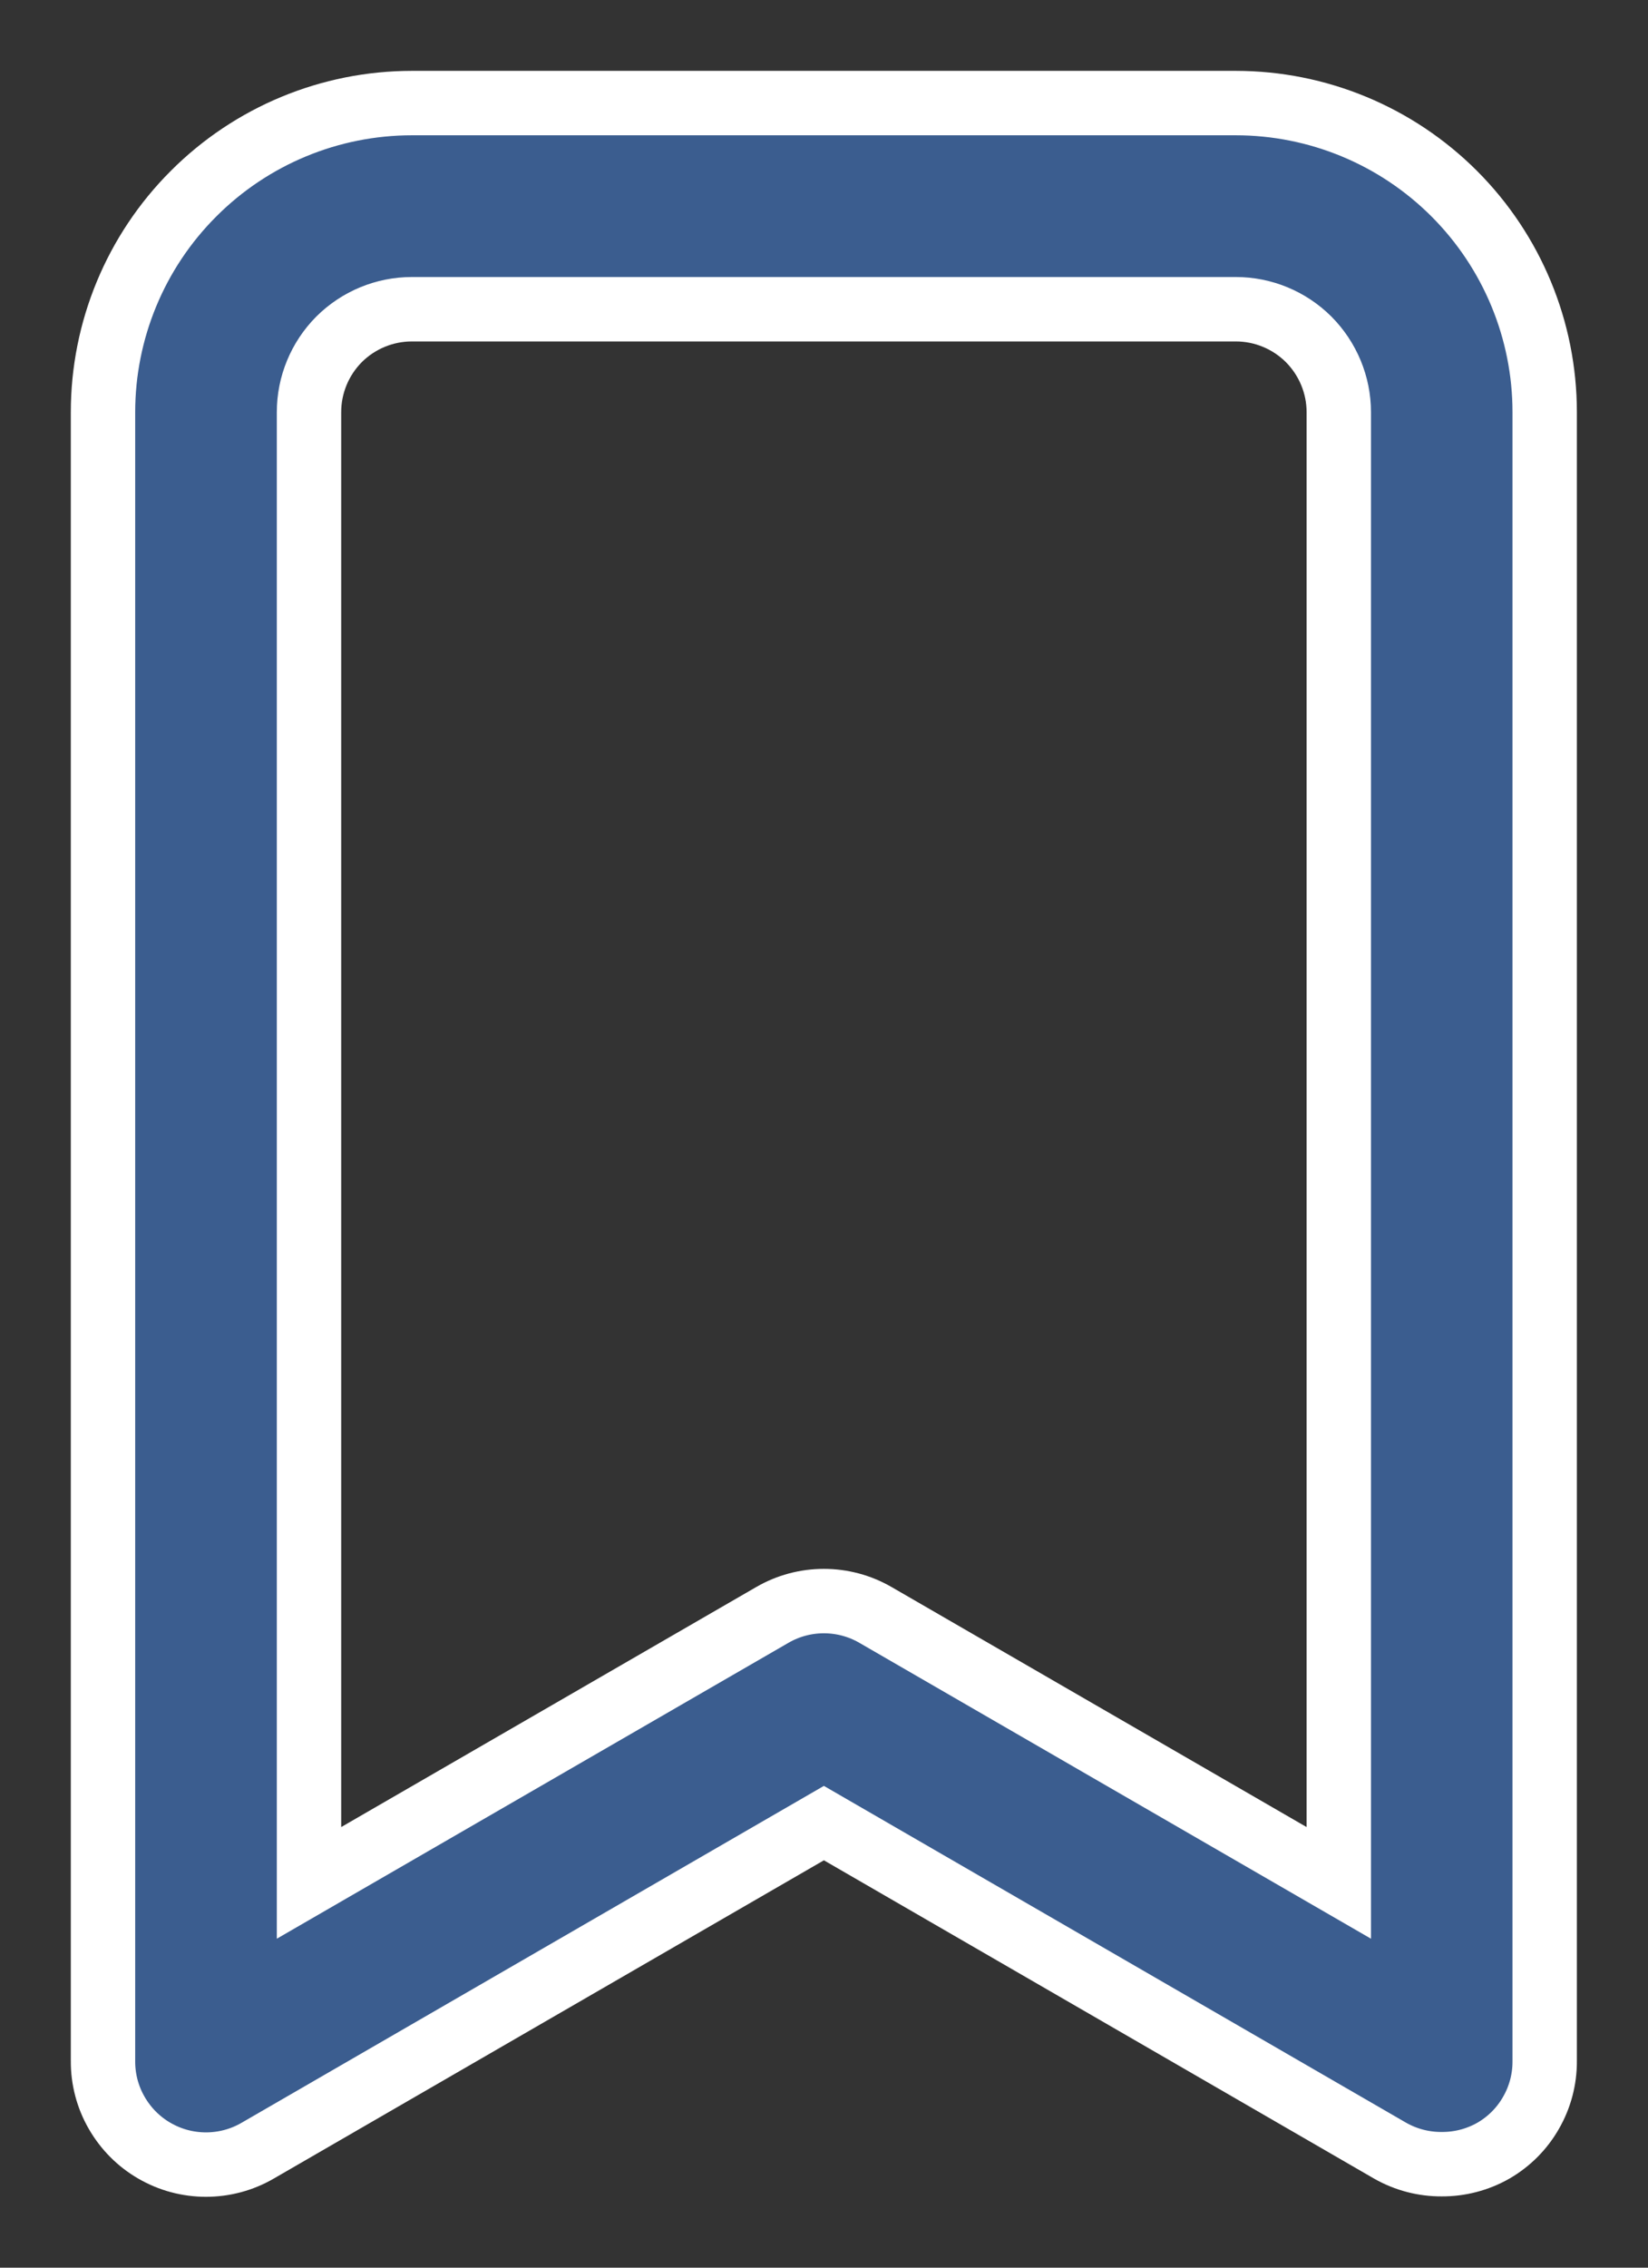 <svg width="16" height="22" viewBox="0 0 16 22" fill="none" xmlns="http://www.w3.org/2000/svg">
<rect x="0" y="0" width="16" height="22" fill="#333333" stroke="none"/>
<path d="M11.998 1H3.999C3.204 1 2.441 1.316 1.879 1.879C1.316 2.441 1 3.204 1 3.999V19.996C0.999 20.172 1.045 20.346 1.133 20.498C1.221 20.651 1.347 20.778 1.5 20.866C1.652 20.954 1.824 21 2 21C2.175 21 2.348 20.954 2.5 20.866L7.999 17.687L13.498 20.866C13.65 20.952 13.822 20.997 13.997 20.996C14.173 20.997 14.345 20.952 14.497 20.866C14.65 20.778 14.777 20.651 14.864 20.498C14.952 20.346 14.998 20.172 14.997 19.996V3.999C14.997 3.204 14.681 2.441 14.119 1.879C13.556 1.316 12.793 1 11.998 1ZM12.998 18.267L8.499 15.667C8.347 15.579 8.174 15.533 7.999 15.533C7.823 15.533 7.651 15.579 7.499 15.667L3 18.267V3.999C3 3.734 3.105 3.48 3.292 3.292C3.48 3.105 3.734 3 3.999 3H11.998C12.263 3 12.517 3.105 12.705 3.292C12.892 3.48 12.998 3.734 12.998 3.999V18.267Z" fill="#3B5D8F" stroke="white" stroke-width="0.625"/>
</svg>
